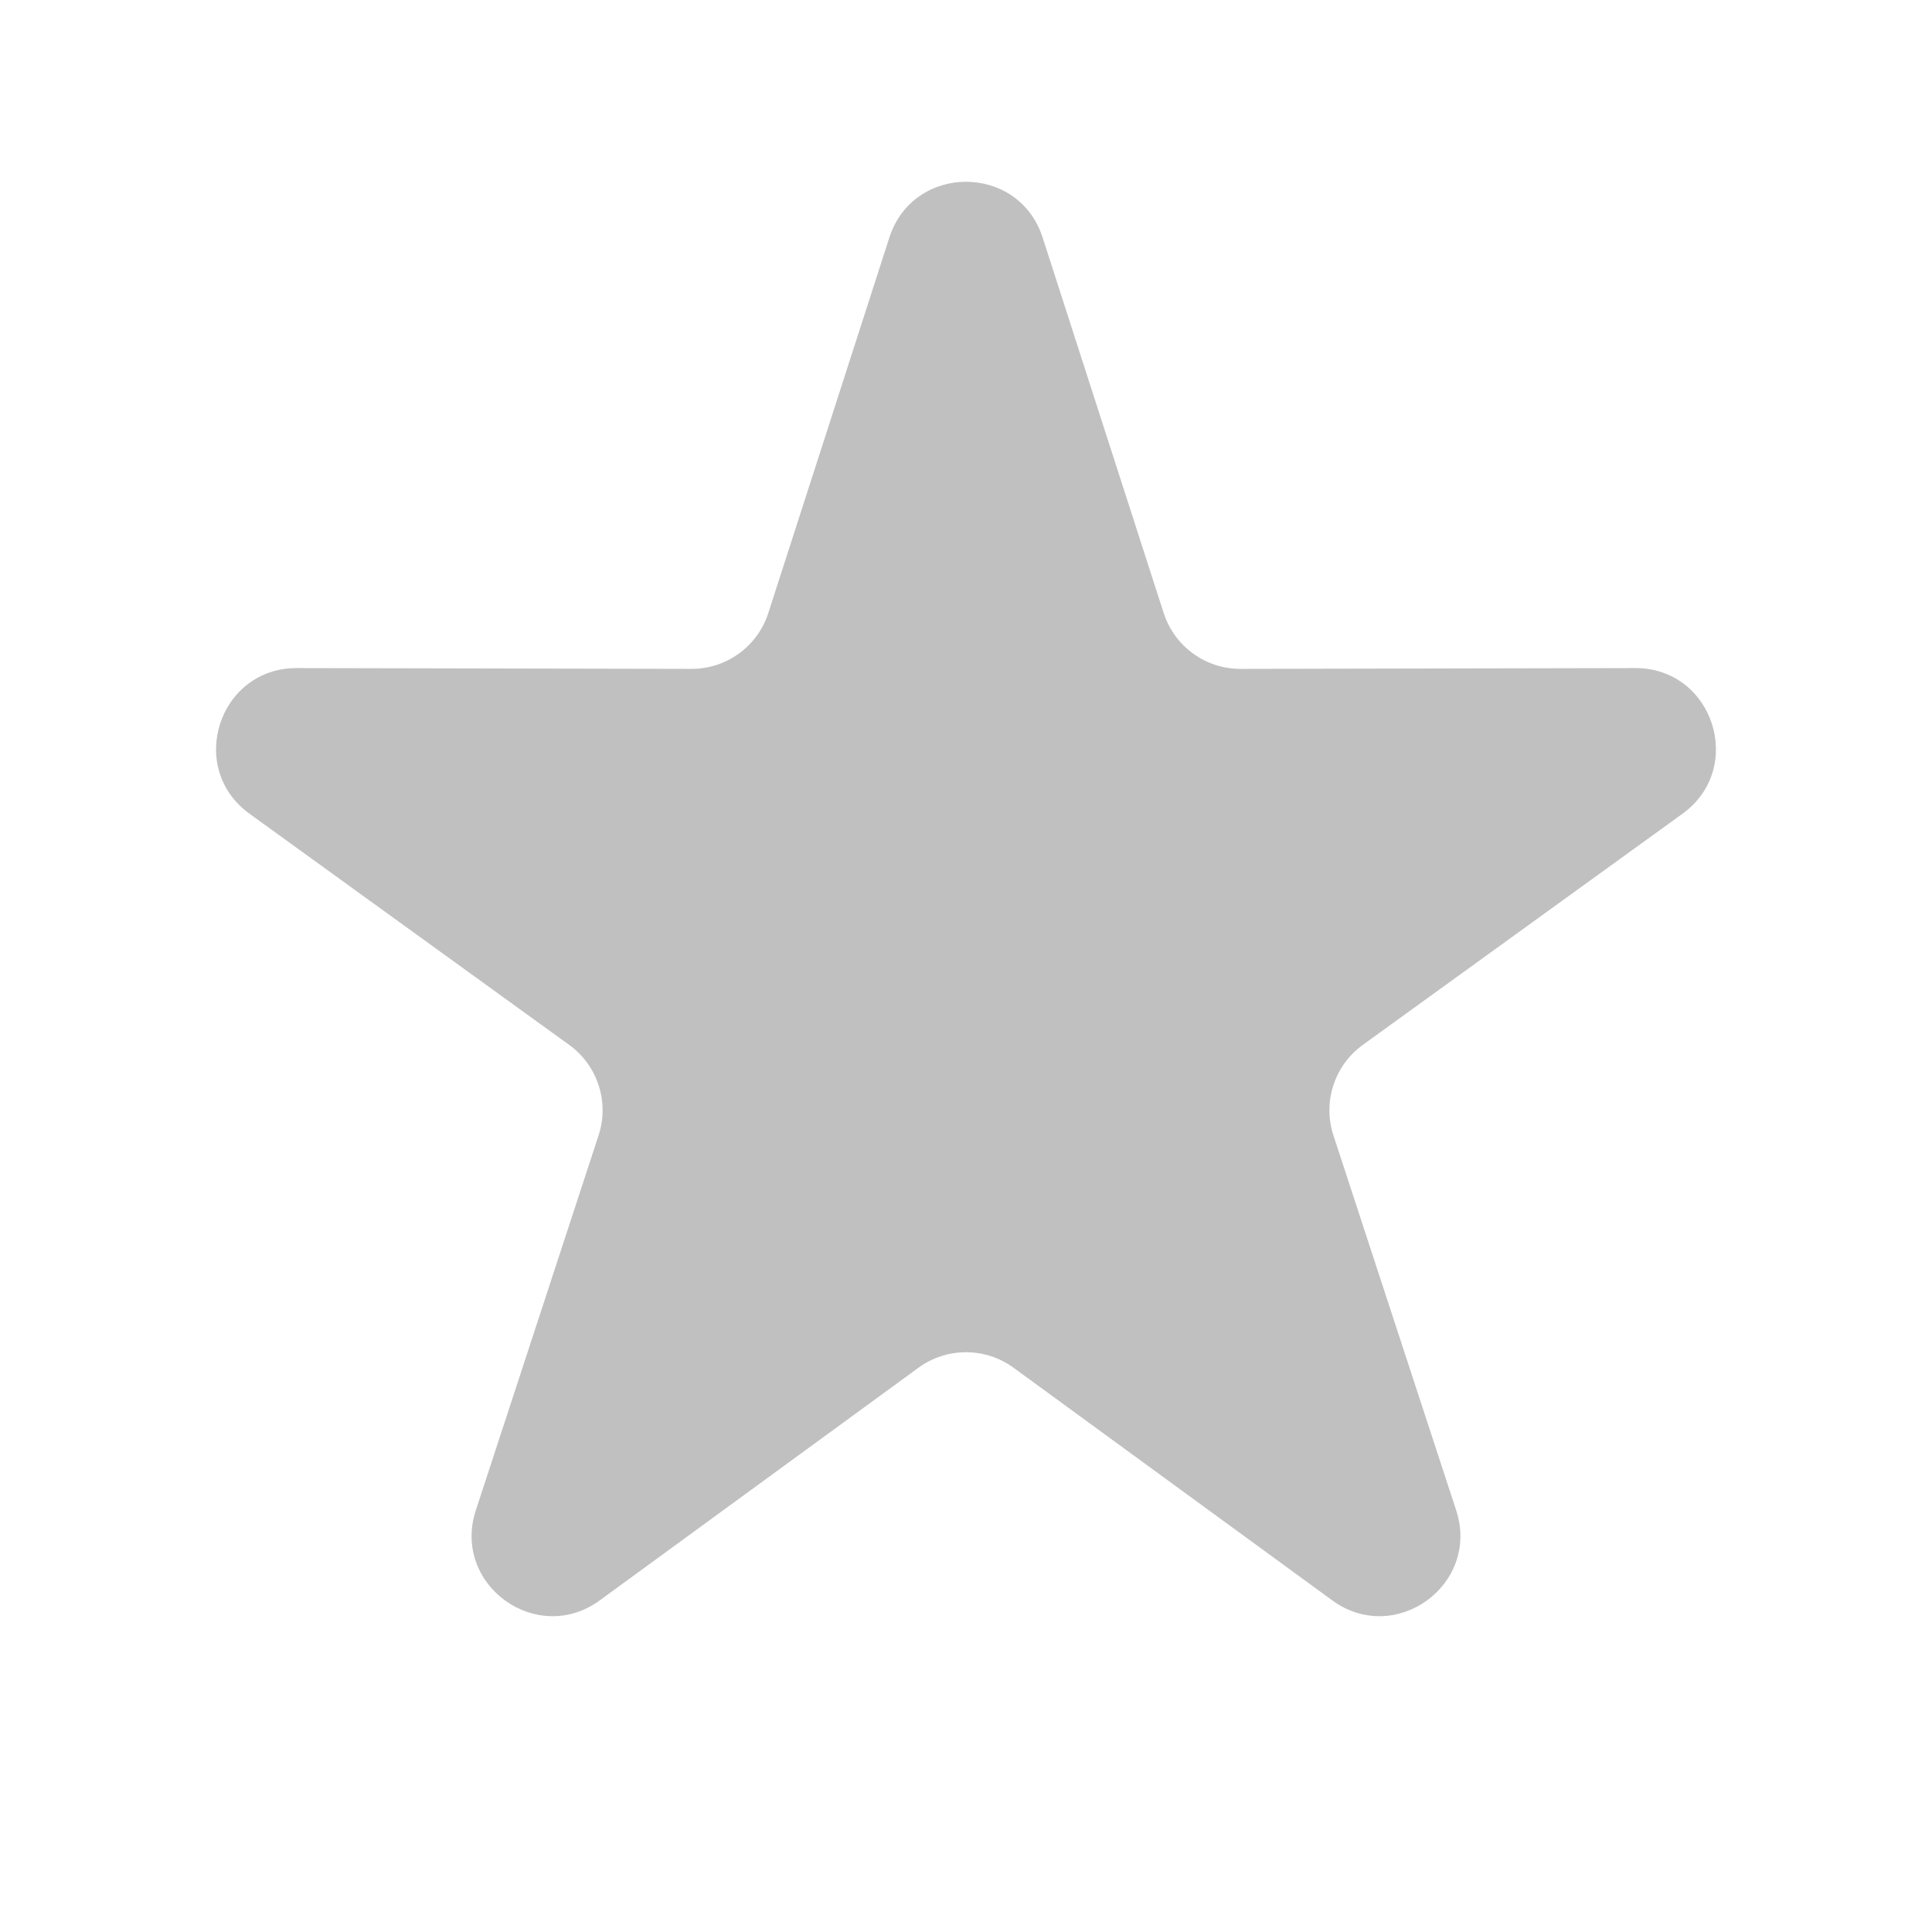 <svg width="24" height="24" viewBox="0 0 24 24" fill="none" xmlns="http://www.w3.org/2000/svg">
<path d="M11.048 2.951C11.346 2.027 12.654 2.027 12.952 2.951L14.456 7.616C14.59 8.03 14.975 8.31 15.41 8.309L20.312 8.299C21.283 8.296 21.687 9.54 20.9 10.109L16.928 12.981C16.576 13.236 16.429 13.69 16.564 14.103L18.089 18.761C18.391 19.684 17.333 20.453 16.549 19.88L12.59 16.99C12.238 16.734 11.762 16.734 11.41 16.99L7.451 19.88C6.667 20.453 5.609 19.684 5.911 18.761L7.436 14.103C7.571 13.69 7.424 13.236 7.072 12.981L3.1 10.109C2.313 9.54 2.717 8.296 3.688 8.299L8.59 8.309C9.025 8.31 9.41 8.03 9.544 7.616L11.048 2.951Z" fill="#C0C0C0"/>
</svg>
